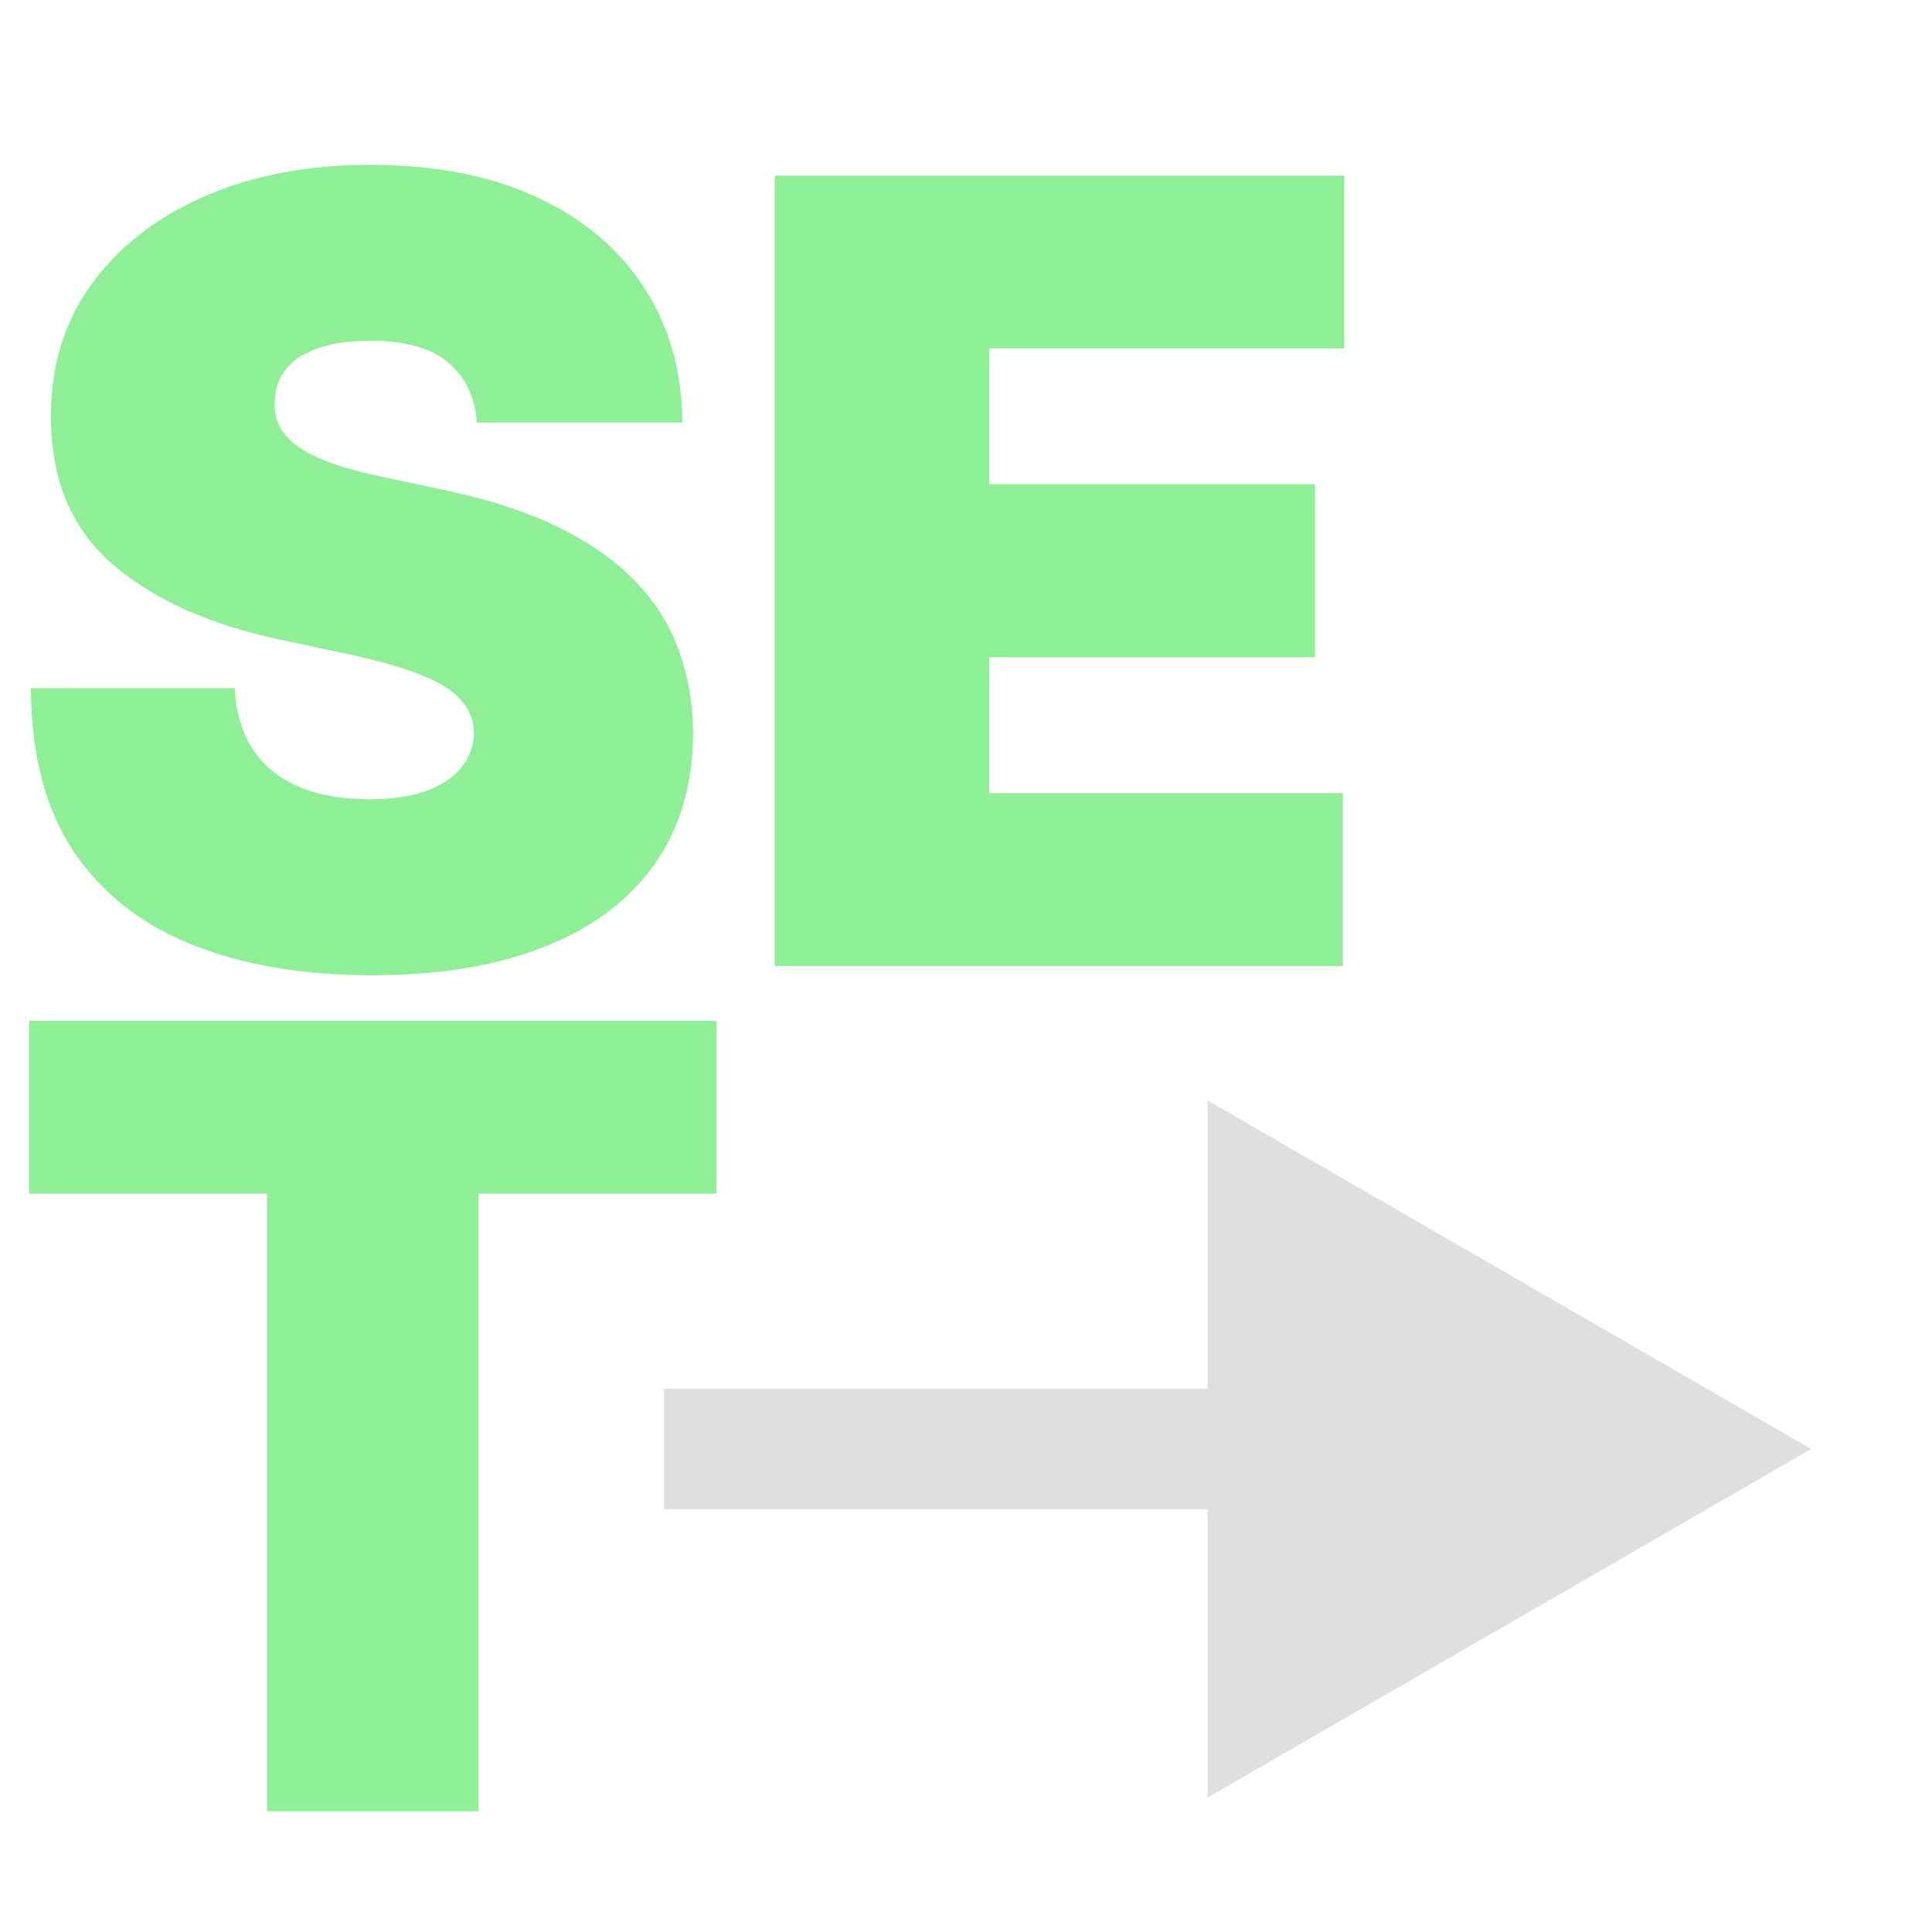 <svg width="16" height="16" viewBox="0 0 16 16" fill="none" xmlns="http://www.w3.org/2000/svg">
<path d="M3.95 3.5C3.933 3.287 3.853 3.121 3.711 3.001C3.57 2.882 3.356 2.822 3.068 2.822C2.885 2.822 2.735 2.845 2.618 2.89C2.502 2.932 2.417 2.991 2.362 3.065C2.306 3.14 2.278 3.225 2.276 3.321C2.271 3.4 2.285 3.471 2.317 3.535C2.351 3.597 2.404 3.653 2.477 3.705C2.549 3.754 2.642 3.798 2.755 3.839C2.868 3.879 3.002 3.915 3.158 3.947L3.695 4.062C4.057 4.139 4.367 4.24 4.625 4.366C4.882 4.492 5.093 4.64 5.257 4.81C5.422 4.979 5.542 5.168 5.619 5.379C5.697 5.59 5.738 5.82 5.74 6.07C5.738 6.5 5.63 6.864 5.417 7.163C5.204 7.461 4.899 7.688 4.503 7.843C4.109 7.999 3.635 8.077 3.081 8.077C2.512 8.077 2.016 7.993 1.592 7.824C1.17 7.656 0.842 7.397 0.607 7.048C0.375 6.696 0.258 6.246 0.256 5.699H1.943C1.954 5.899 2.004 6.067 2.093 6.204C2.183 6.34 2.309 6.444 2.471 6.514C2.635 6.584 2.83 6.619 3.055 6.619C3.245 6.619 3.404 6.596 3.532 6.549C3.659 6.502 3.756 6.437 3.822 6.354C3.888 6.271 3.923 6.176 3.925 6.07C3.923 5.969 3.89 5.882 3.826 5.808C3.764 5.731 3.662 5.663 3.519 5.603C3.376 5.541 3.183 5.484 2.94 5.43L2.288 5.29C1.709 5.164 1.252 4.954 0.917 4.66C0.585 4.364 0.42 3.96 0.422 3.449C0.42 3.033 0.531 2.67 0.754 2.359C0.98 2.046 1.292 1.802 1.691 1.627C2.091 1.452 2.55 1.365 3.068 1.365C3.597 1.365 4.054 1.453 4.439 1.63C4.825 1.807 5.122 2.056 5.331 2.378C5.542 2.698 5.648 3.072 5.651 3.5H3.95ZM6.416 8V1.455H11.133V2.886H8.193V4.011H10.89V5.443H8.193V6.568H11.121V8H6.416ZM0.243 9.886V8.455H5.932V9.886H3.963V15H2.212V9.886H0.243Z" fill="#8EEF97"/>
<path d="M6 11.5H5.5V12.5H6V12V11.5ZM15 12L10 9.113V14.887L15 12ZM6 12V12.5H10.5V12V11.5H6V12Z" fill="#DFDFDF"/>
</svg>

